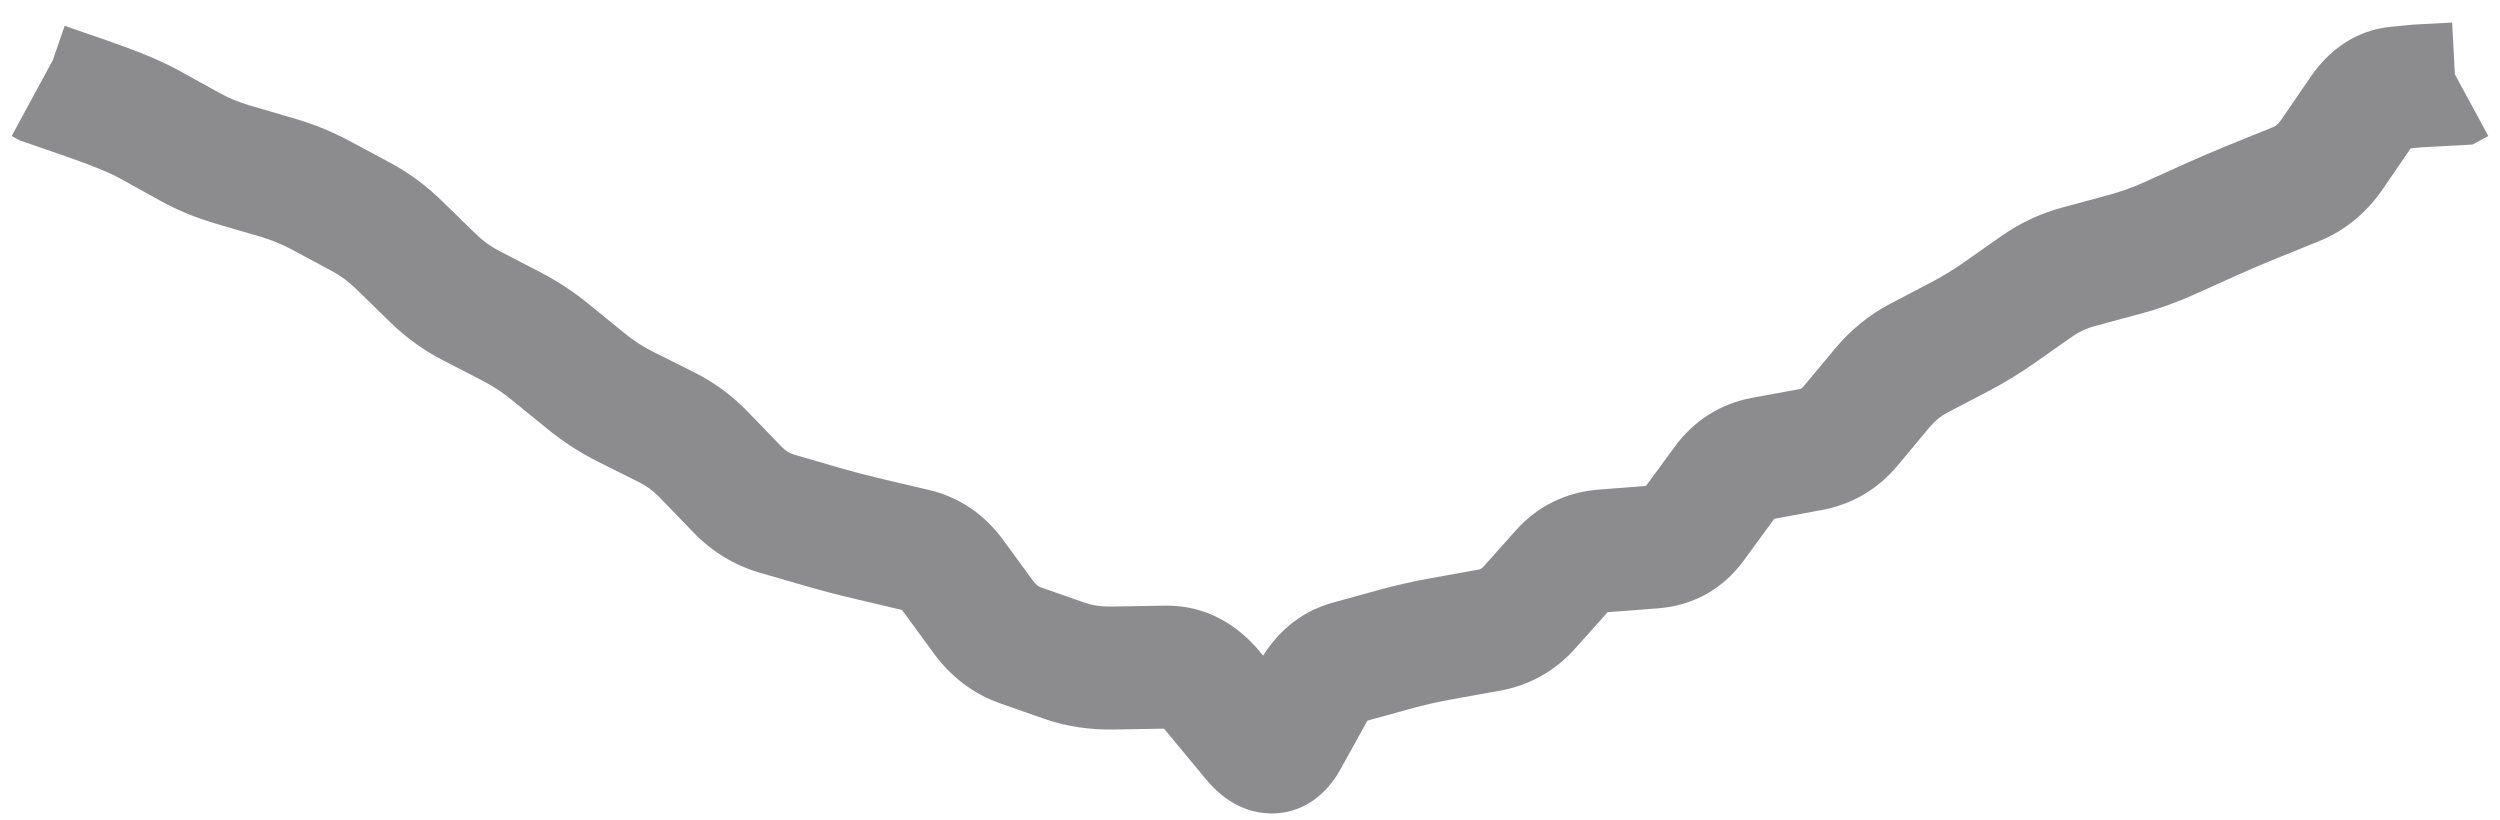 <svg width="61" height="20" viewBox="0 0 61 20" fill="none" xmlns="http://www.w3.org/2000/svg">
<path opacity="0.5" d="M1.088 2.048L0.373 3.366L0.481 3.425L0.597 3.465L1.088 2.048ZM2.118 2.404L2.608 0.987L2.118 2.404ZM5.668 4.012L5.247 5.451L5.668 4.012ZM6.22 4.173L6.642 2.733L6.22 4.173ZM6.773 4.335L6.352 5.774L6.773 4.335ZM7.821 4.762L7.112 6.084L7.821 4.762ZM8.316 5.028L9.026 3.706L8.316 5.028ZM9.726 5.968L10.773 4.893L9.726 5.968ZM10.145 6.375L9.099 7.45L10.145 6.375ZM11.482 7.45L10.792 8.782L11.482 7.45ZM12.481 7.967L13.171 6.635L12.481 7.967ZM15.764 10.174L16.434 8.832L15.764 10.174ZM16.267 10.426L15.597 11.768L16.267 10.426ZM17.18 11.102L16.101 12.143L17.18 11.102ZM17.59 11.526L18.669 10.484L17.59 11.526ZM18 11.95L16.921 12.992L18 11.95ZM18.963 12.535L18.545 13.976L18.963 12.535ZM20.069 12.855L20.486 11.415L20.069 12.855ZM22.325 13.416L21.982 14.876L22.325 13.416ZM23.26 14.051L22.049 14.937L23.26 14.051ZM23.627 14.554L24.838 13.668L23.627 14.554ZM23.994 15.056L25.205 14.17L23.994 15.056ZM24.9 15.746L24.404 17.162L24.9 15.746ZM25.438 15.935L24.942 17.351L25.438 15.935ZM25.975 16.123L26.471 14.707L25.975 16.123ZM27.159 16.3L27.185 17.8L27.159 16.3ZM28.451 16.278L28.425 14.778L28.451 16.278ZM29.589 16.861L28.434 17.817L29.589 16.861ZM30.081 17.454L31.236 16.497L30.081 17.454ZM30.573 18.048L29.418 19.005L30.573 18.048ZM31.388 18.058L32.7 18.784L31.388 18.058ZM32.034 16.89L30.722 16.164L32.034 16.89ZM32.914 16.152L33.313 17.598L32.914 16.152ZM33.471 15.999L33.071 14.553L33.471 15.999ZM35.167 15.586L35.432 17.063L35.167 15.586ZM35.75 15.482L35.484 14.005L35.75 15.482ZM36.333 15.377L36.598 16.853L36.333 15.377ZM37.314 14.826L36.196 13.826L37.314 14.826ZM38.11 13.935L39.229 14.934L38.11 13.935ZM39.123 13.442L39.007 11.946L39.123 13.442ZM39.737 13.394L39.853 14.89L39.737 13.394ZM40.351 13.347L40.467 14.842L40.351 13.347ZM41.333 12.797L42.543 13.683L41.333 12.797ZM41.7 12.295L42.91 13.181L41.7 12.295ZM42.068 11.793L40.858 10.907L42.068 11.793ZM43.017 11.184L42.746 9.708L43.017 11.184ZM43.599 11.076L43.87 12.552L43.599 11.076ZM44.181 10.969L44.452 12.445L44.181 10.969ZM45.151 10.398L46.302 11.359L45.151 10.398ZM45.926 9.468L44.775 8.507L45.926 9.468ZM46.813 8.743L46.118 7.414L46.813 8.743ZM48.772 7.636L47.91 6.408L48.772 7.636ZM49.235 7.311L48.373 6.083L49.235 7.311ZM49.699 6.985L50.561 8.213L49.699 6.985ZM50.72 6.509L50.329 5.061L50.72 6.509ZM51.837 6.208L52.228 7.656L51.837 6.208ZM52.909 5.825L52.292 4.458L52.909 5.825ZM53.423 5.593L54.04 6.961L53.423 5.593ZM53.937 5.361L54.554 6.729L53.937 5.361ZM54.976 4.917L54.414 3.527L54.976 4.917ZM56.026 4.493L55.464 3.102L56.026 4.493ZM56.908 3.759L55.67 2.912L56.908 3.759ZM57.265 3.237L58.502 4.085L57.265 3.237ZM57.622 2.716L56.384 1.869L57.622 2.716ZM58.989 2.097L58.909 0.599L58.877 0.601L58.846 0.604L58.989 2.097ZM59.912 2.048L59.992 3.546L60.33 3.527L60.627 3.366L59.912 2.048ZM1 2L0.285 3.319L0.373 3.366L1.088 2.048L1.803 0.729L1.715 0.681L1 2ZM1.088 2.048L0.597 3.465L1.627 3.822L2.118 2.404L2.608 0.987L1.578 0.63L1.088 2.048ZM2.118 2.404L1.627 3.822C2.293 4.052 2.701 4.228 2.913 4.345L3.639 3.033L4.366 1.72C3.922 1.475 3.315 1.231 2.608 0.987L2.118 2.404ZM3.639 3.033L2.913 4.345L3.405 4.618L4.132 3.305L4.858 1.993L4.366 1.72L3.639 3.033ZM4.132 3.305L3.405 4.618L3.897 4.89L4.624 3.578L5.35 2.265L4.858 1.993L4.132 3.305ZM4.624 3.578L3.897 4.89C4.324 5.126 4.775 5.313 5.247 5.451L5.668 4.012L6.089 2.572C5.825 2.494 5.579 2.392 5.35 2.265L4.624 3.578ZM5.668 4.012L5.247 5.451L5.799 5.613L6.22 4.173L6.642 2.733L6.089 2.572L5.668 4.012ZM6.22 4.173L5.799 5.613L6.352 5.774L6.773 4.335L7.194 2.895L6.642 2.733L6.22 4.173ZM6.773 4.335L6.352 5.774C6.622 5.853 6.875 5.957 7.112 6.084L7.821 4.762L8.53 3.44C8.106 3.213 7.66 3.031 7.194 2.895L6.773 4.335ZM7.821 4.762L7.112 6.084L7.607 6.35L8.316 5.028L9.026 3.706L8.53 3.44L7.821 4.762ZM8.316 5.028L7.607 6.35L8.103 6.616L8.812 5.294L9.521 3.972L9.026 3.706L8.316 5.028ZM8.812 5.294L8.103 6.616C8.305 6.724 8.497 6.864 8.68 7.042L9.726 5.968L10.773 4.893C10.397 4.527 9.98 4.218 9.521 3.972L8.812 5.294ZM9.726 5.968L8.68 7.042L9.099 7.45L10.145 6.375L11.192 5.301L10.773 4.893L9.726 5.968ZM10.145 6.375L9.099 7.45L9.517 7.858L10.564 6.783L11.611 5.709L11.192 5.301L10.145 6.375ZM10.564 6.783L9.517 7.858C9.898 8.229 10.323 8.539 10.792 8.782L11.482 7.45L12.172 6.118C11.975 6.016 11.788 5.882 11.611 5.709L10.564 6.783ZM11.482 7.45L10.792 8.782L11.292 9.04L11.982 7.709L12.672 6.377L12.172 6.118L11.482 7.45ZM11.982 7.709L11.292 9.04L11.792 9.299L12.481 7.967L13.171 6.635L12.672 6.377L11.982 7.709ZM12.481 7.967L11.792 9.299C12.032 9.424 12.26 9.573 12.478 9.751L13.425 8.587L14.372 7.424C13.998 7.119 13.597 6.856 13.171 6.635L12.481 7.967ZM13.425 8.587L12.478 9.751L12.922 10.112L13.869 8.949L14.816 7.786L14.372 7.424L13.425 8.587ZM13.869 8.949L12.922 10.112L13.366 10.473L14.313 9.31L15.26 8.147L14.816 7.786L13.869 8.949ZM14.313 9.31L13.366 10.473C13.746 10.783 14.154 11.047 14.59 11.265L15.26 9.923L15.93 8.581C15.695 8.463 15.472 8.319 15.26 8.147L14.313 9.31ZM15.26 9.923L14.59 11.265L15.094 11.516L15.764 10.174L16.434 8.832L15.93 8.581L15.26 9.923ZM15.764 10.174L15.094 11.516L15.597 11.768L16.267 10.426L16.937 9.084L16.434 8.832L15.764 10.174ZM16.267 10.426L15.597 11.768C15.773 11.856 15.941 11.977 16.101 12.143L17.18 11.102L18.26 10.06C17.874 9.66 17.433 9.331 16.937 9.084L16.267 10.426ZM17.18 11.102L16.101 12.143L16.511 12.568L17.59 11.526L18.669 10.484L18.26 10.06L17.18 11.102ZM17.59 11.526L16.511 12.568L16.921 12.992L18 11.95L19.079 10.909L18.669 10.484L17.59 11.526ZM18 11.95L16.921 12.992C17.371 13.459 17.919 13.794 18.545 13.976L18.963 12.535L19.38 11.094C19.27 11.062 19.175 11.008 19.079 10.909L18 11.95ZM18.963 12.535L18.545 13.976L19.098 14.136L19.516 12.695L19.933 11.254L19.38 11.094L18.963 12.535ZM19.516 12.695L19.098 14.136L19.651 14.296L20.069 12.855L20.486 11.415L19.933 11.254L19.516 12.695ZM20.069 12.855L19.651 14.296C20.045 14.41 20.443 14.514 20.846 14.609L21.189 13.149L21.532 11.689C21.179 11.606 20.83 11.514 20.486 11.415L20.069 12.855ZM21.189 13.149L20.846 14.609L21.414 14.743L21.757 13.282L22.1 11.822L21.532 11.689L21.189 13.149ZM21.757 13.282L21.414 14.743L21.982 14.876L22.325 13.416L22.668 11.955L22.1 11.822L21.757 13.282ZM22.325 13.416L21.982 14.876C21.991 14.878 21.995 14.88 21.996 14.88C21.997 14.881 21.998 14.881 21.999 14.882C21.999 14.882 22.017 14.894 22.049 14.937L23.26 14.051L24.47 13.166C24.029 12.563 23.419 12.132 22.668 11.955L22.325 13.416ZM23.26 14.051L22.049 14.937L22.416 15.439L23.627 14.554L24.838 13.668L24.47 13.166L23.26 14.051ZM23.627 14.554L22.416 15.439L22.784 15.942L23.994 15.056L25.205 14.17L24.838 13.668L23.627 14.554ZM23.994 15.056L22.784 15.942C23.191 16.498 23.733 16.927 24.404 17.162L24.9 15.746L25.395 14.331C25.35 14.315 25.288 14.284 25.205 14.17L23.994 15.056ZM24.9 15.746L24.404 17.162L24.942 17.351L25.438 15.935L25.933 14.519L25.395 14.331L24.9 15.746ZM25.438 15.935L24.942 17.351L25.48 17.539L25.975 16.123L26.471 14.707L25.933 14.519L25.438 15.935ZM25.975 16.123L25.48 17.539C26.027 17.73 26.601 17.81 27.185 17.8L27.159 16.3L27.133 14.8C26.857 14.805 26.641 14.767 26.471 14.707L25.975 16.123ZM27.159 16.3L27.185 17.8L27.831 17.789L27.805 16.289L27.779 14.789L27.133 14.8L27.159 16.3ZM27.805 16.289L27.831 17.789L28.477 17.778L28.451 16.278L28.425 14.778L27.779 14.789L27.805 16.289ZM28.451 16.278L28.477 17.778C28.467 17.778 28.449 17.777 28.427 17.772C28.405 17.767 28.387 17.759 28.375 17.753C28.35 17.74 28.373 17.745 28.434 17.817L29.589 16.861L30.744 15.904C30.188 15.232 29.401 14.761 28.425 14.778L28.451 16.278ZM29.589 16.861L28.434 17.817L28.926 18.411L30.081 17.454L31.236 16.497L30.744 15.904L29.589 16.861ZM30.081 17.454L28.926 18.411L29.418 19.005L30.573 18.048L31.728 17.091L31.236 16.497L30.081 17.454ZM30.573 18.048L29.418 19.005C29.634 19.266 30.165 19.837 31.005 19.848C31.986 19.859 32.506 19.135 32.7 18.784L31.388 18.058L30.075 17.332C30.079 17.325 30.138 17.217 30.284 17.101C30.452 16.968 30.715 16.844 31.041 16.848C31.343 16.851 31.55 16.963 31.639 17.023C31.726 17.08 31.753 17.122 31.728 17.091L30.573 18.048ZM31.388 18.058L32.7 18.784L33.024 18.2L31.711 17.474L30.398 16.748L30.075 17.332L31.388 18.058ZM31.711 17.474L33.024 18.2L33.347 17.616L32.034 16.89L30.722 16.164L30.398 16.748L31.711 17.474ZM32.034 16.89L33.347 17.616C33.363 17.586 33.375 17.57 33.381 17.562C33.387 17.555 33.387 17.557 33.38 17.563C33.372 17.569 33.361 17.577 33.347 17.584C33.333 17.592 33.321 17.596 33.313 17.598L32.914 16.152L32.515 14.706C31.694 14.933 31.099 15.481 30.722 16.164L32.034 16.89ZM32.914 16.152L33.313 17.598L33.87 17.445L33.471 15.999L33.071 14.553L32.515 14.706L32.914 16.152ZM33.471 15.999L33.87 17.445L34.426 17.291L34.027 15.845L33.628 14.399L33.071 14.553L33.471 15.999ZM34.027 15.845L34.426 17.291C34.752 17.201 35.087 17.125 35.432 17.063L35.167 15.586L34.901 14.11C34.468 14.188 34.044 14.284 33.628 14.399L34.027 15.845ZM35.167 15.586L35.432 17.063L36.015 16.958L35.75 15.482L35.484 14.005L34.901 14.11L35.167 15.586ZM35.75 15.482L36.015 16.958L36.598 16.853L36.333 15.377L36.067 13.9L35.484 14.005L35.75 15.482ZM36.333 15.377L36.598 16.853C37.32 16.723 37.946 16.37 38.432 15.826L37.314 14.826L36.196 13.826C36.151 13.876 36.123 13.89 36.067 13.9L36.333 15.377ZM37.314 14.826L38.432 15.826L38.831 15.38L37.712 14.38L36.594 13.381L36.196 13.826L37.314 14.826ZM37.712 14.38L38.831 15.38L39.229 14.934L38.11 13.935L36.992 12.935L36.594 13.381L37.712 14.38ZM38.11 13.935L39.229 14.934C39.236 14.927 39.238 14.926 39.235 14.928C39.231 14.931 39.226 14.934 39.219 14.937C39.213 14.941 39.209 14.941 39.21 14.941C39.211 14.941 39.22 14.939 39.239 14.937L39.123 13.442L39.007 11.946C38.225 12.007 37.524 12.34 36.992 12.935L38.11 13.935ZM39.123 13.442L39.239 14.937L39.853 14.89L39.737 13.394L39.621 11.899L39.007 11.946L39.123 13.442ZM39.737 13.394L39.853 14.89L40.467 14.842L40.351 13.347L40.235 11.851L39.621 11.899L39.737 13.394ZM40.351 13.347L40.467 14.842C41.318 14.776 42.042 14.367 42.543 13.683L41.333 12.797L40.122 11.911C40.117 11.918 40.118 11.916 40.127 11.907C40.136 11.899 40.151 11.887 40.17 11.877C40.19 11.866 40.208 11.859 40.222 11.854C40.236 11.85 40.241 11.851 40.235 11.851L40.351 13.347ZM41.333 12.797L42.543 13.683L42.91 13.181L41.7 12.295L40.49 11.409L40.122 11.911L41.333 12.797ZM41.7 12.295L42.91 13.181L43.278 12.679L42.068 11.793L40.858 10.907L40.49 11.409L41.7 12.295ZM42.068 11.793L43.278 12.679C43.291 12.661 43.3 12.652 43.303 12.65C43.305 12.647 43.304 12.649 43.299 12.652C43.294 12.655 43.288 12.658 43.284 12.659C43.28 12.661 43.281 12.66 43.289 12.659L43.017 11.184L42.746 9.708C41.96 9.853 41.316 10.28 40.858 10.907L42.068 11.793ZM43.017 11.184L43.289 12.659L43.87 12.552L43.599 11.076L43.328 9.601L42.746 9.708L43.017 11.184ZM43.599 11.076L43.87 12.552L44.452 12.445L44.181 10.969L43.909 9.494L43.328 9.601L43.599 11.076ZM44.181 10.969L44.452 12.445C45.193 12.308 45.825 11.931 46.302 11.359L45.151 10.398L43.999 9.436C43.971 9.469 43.955 9.479 43.952 9.481C43.95 9.482 43.939 9.489 43.909 9.494L44.181 10.969ZM45.151 10.398L46.302 11.359L46.69 10.894L45.538 9.933L44.387 8.972L43.999 9.436L45.151 10.398ZM45.538 9.933L46.69 10.894L47.078 10.429L45.926 9.468L44.775 8.507L44.387 8.972L45.538 9.933ZM45.926 9.468L47.078 10.429C47.22 10.26 47.363 10.148 47.508 10.072L46.813 8.743L46.118 7.414C45.598 7.686 45.15 8.057 44.775 8.507L45.926 9.468ZM46.813 8.743L47.508 10.072L48.006 9.812L47.311 8.482L46.617 7.153L46.118 7.414L46.813 8.743ZM47.311 8.482L48.006 9.812L48.505 9.551L47.81 8.222L47.115 6.892L46.617 7.153L47.311 8.482ZM47.81 8.222L48.505 9.551C48.895 9.347 49.272 9.118 49.634 8.864L48.772 7.636L47.91 6.408C47.654 6.588 47.389 6.749 47.115 6.892L47.81 8.222ZM48.772 7.636L49.634 8.864L50.097 8.538L49.235 7.311L48.373 6.083L47.91 6.408L48.772 7.636ZM49.235 7.311L50.097 8.538L50.561 8.213L49.699 6.985L48.837 5.758L48.373 6.083L49.235 7.311ZM49.699 6.985L50.561 8.213C50.724 8.098 50.904 8.013 51.112 7.957L50.72 6.509L50.329 5.061C49.792 5.206 49.292 5.438 48.837 5.758L49.699 6.985ZM50.72 6.509L51.112 7.957L51.67 7.806L51.279 6.358L50.887 4.91L50.329 5.061L50.72 6.509ZM51.279 6.358L51.67 7.806L52.228 7.656L51.837 6.208L51.446 4.759L50.887 4.91L51.279 6.358ZM51.837 6.208L52.228 7.656C52.675 7.535 53.108 7.381 53.526 7.192L52.909 5.825L52.292 4.458C52.024 4.578 51.742 4.679 51.446 4.759L51.837 6.208ZM52.909 5.825L53.526 7.192L54.04 6.961L53.423 5.593L52.807 4.226L52.292 4.458L52.909 5.825ZM53.423 5.593L54.04 6.961L54.554 6.729L53.937 5.361L53.321 3.994L52.807 4.226L53.423 5.593ZM53.937 5.361L54.554 6.729C54.879 6.582 55.207 6.442 55.539 6.308L54.976 4.917L54.414 3.527C54.046 3.675 53.681 3.831 53.321 3.994L53.937 5.361ZM54.976 4.917L55.539 6.308L56.063 6.096L55.501 4.705L54.939 3.314L54.414 3.527L54.976 4.917ZM55.501 4.705L56.063 6.096L56.588 5.883L56.026 4.493L55.464 3.102L54.939 3.314L55.501 4.705ZM56.026 4.493L56.588 5.883C57.243 5.618 57.761 5.168 58.145 4.606L56.908 3.759L55.67 2.912C55.579 3.045 55.508 3.084 55.464 3.102L56.026 4.493ZM56.908 3.759L58.145 4.606L58.502 4.085L57.265 3.237L56.027 2.39L55.67 2.912L56.908 3.759ZM57.265 3.237L58.502 4.085L58.859 3.563L57.622 2.716L56.384 1.869L56.027 2.39L57.265 3.237ZM57.622 2.716L58.859 3.563C58.893 3.515 58.893 3.531 58.843 3.564C58.818 3.58 58.785 3.598 58.744 3.613C58.704 3.627 58.664 3.635 58.628 3.639L58.484 2.146L58.341 0.653C57.456 0.738 56.806 1.252 56.384 1.869L57.622 2.716ZM58.484 2.146L58.628 3.639L59.133 3.59L58.989 2.097L58.846 0.604L58.341 0.653L58.484 2.146ZM58.989 2.097L59.07 3.595L59.992 3.546L59.912 2.048L59.832 0.55L58.909 0.599L58.989 2.097ZM59.912 2.048L60.627 3.366L60.715 3.319L60 2L59.285 0.681L59.197 0.729L59.912 2.048Z" fill="#1A191E"/>
</svg>